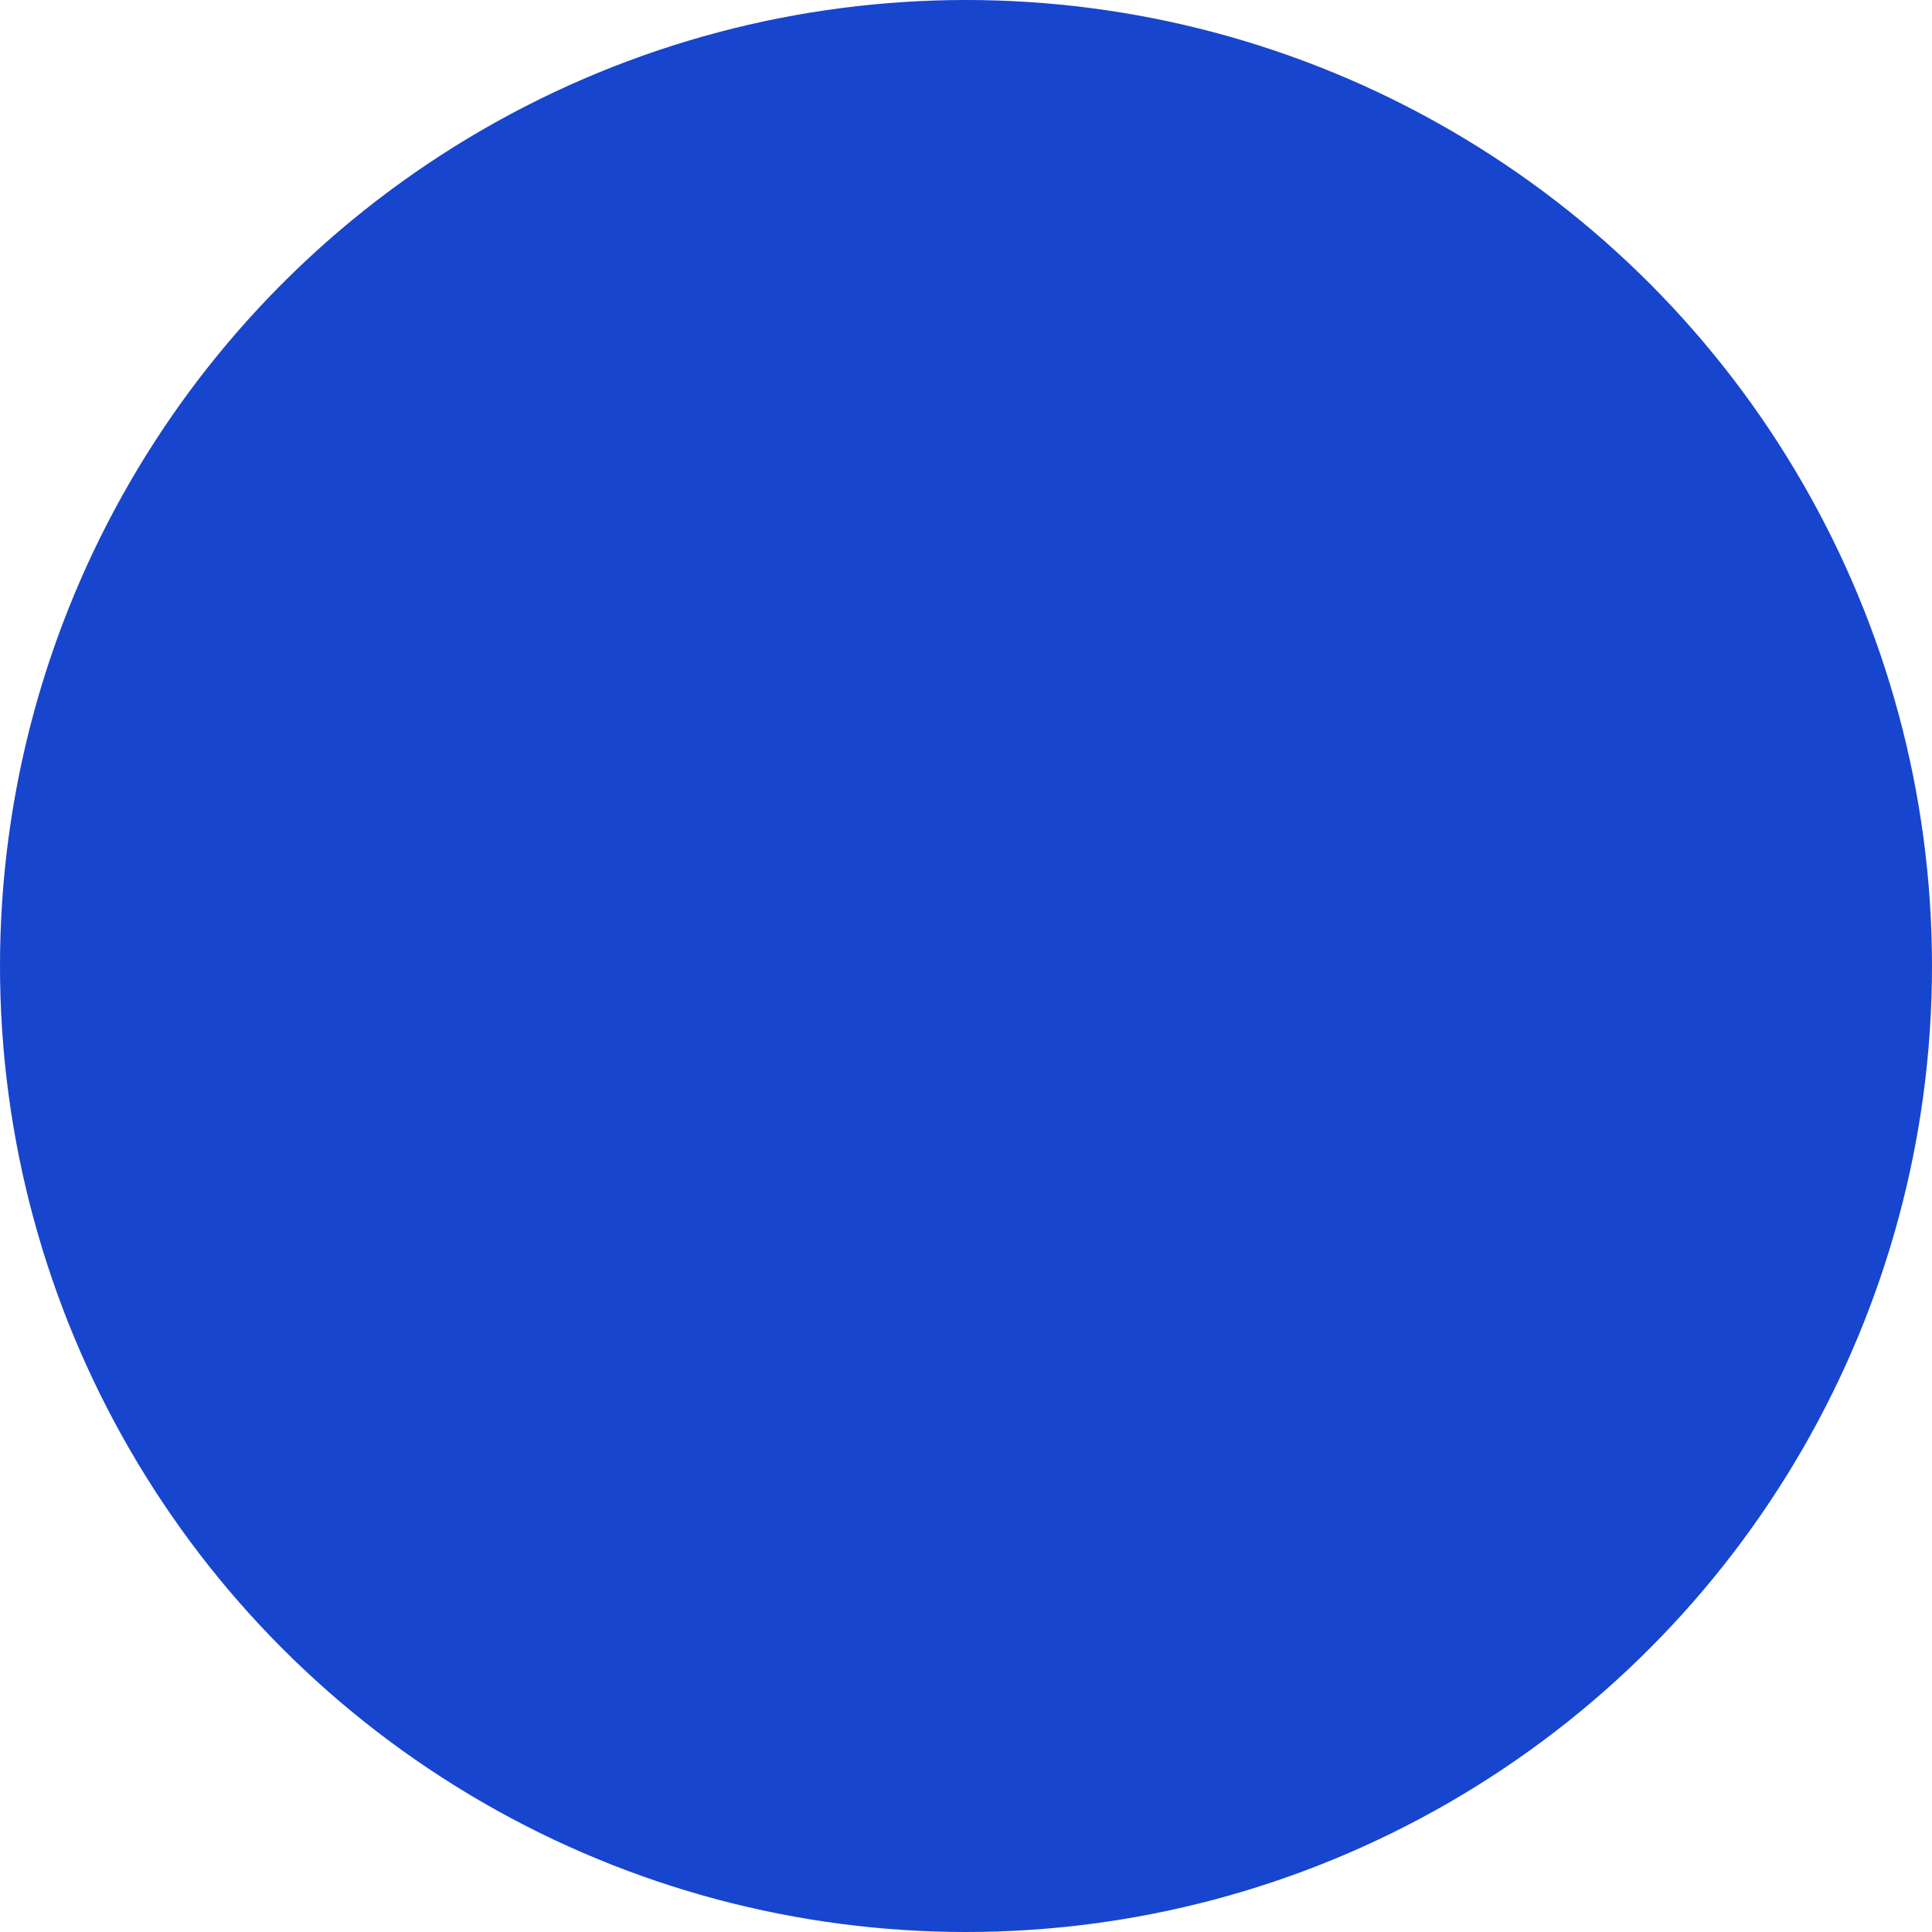 <svg width="128" height="128" viewBox="0 0 128 128" fill="none" xmlns="http://www.w3.org/2000/svg">
    <circle cx="64" cy="64" r="64" fill="#FF7300"/>
    <style>
        circle { fill: #1745CE; }
        @media (prefers-color-scheme: dark) {
        circle { fill: #FFE917; }
        }
    </style>
</svg>